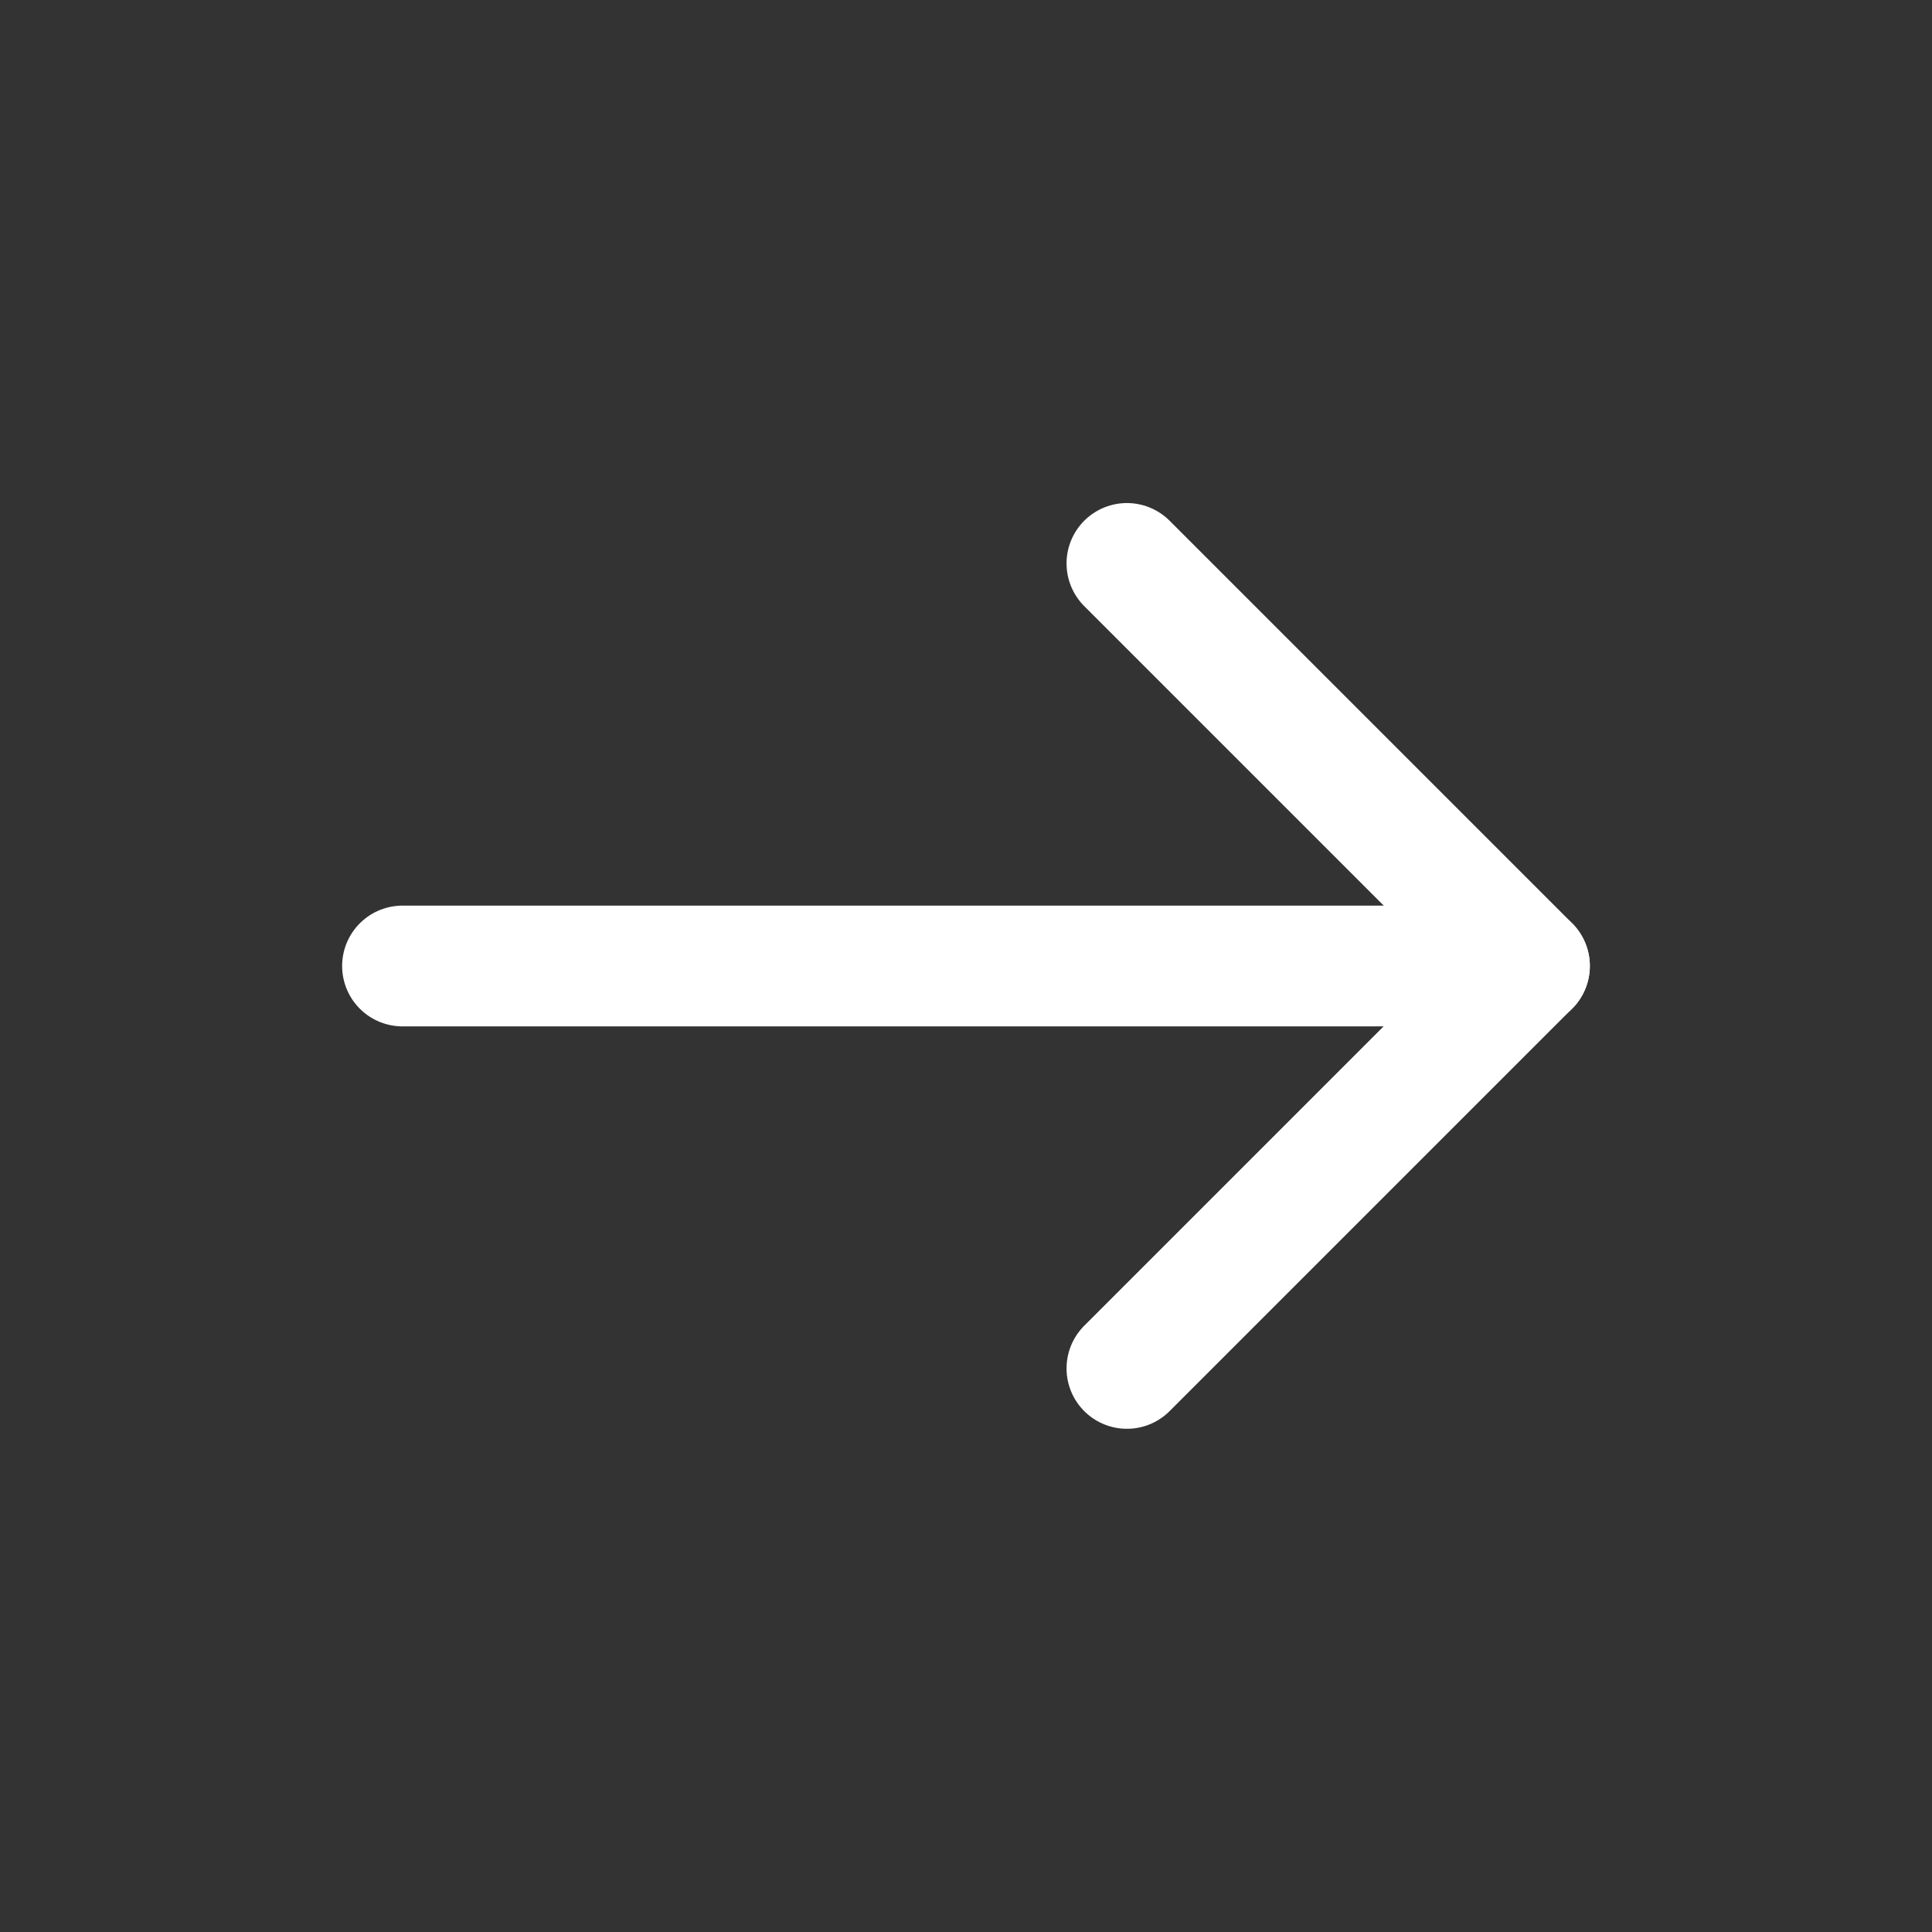 <svg xmlns="http://www.w3.org/2000/svg" width="24" height="24"><rect width="100%" height="100%" fill="#333333" stroke="none"/><g data-name="Arrow, Download, Save, Upload Copy" fill="none"><g stroke="#fff" stroke-linecap="round" stroke-linejoin="round" stroke-miterlimit="10" stroke-width="1.5"><path d="M19 12H5"/><path data-name="Path" d="M13.999 16.999l5-5-5-5"/></g><path data-name="Path" d="M0 0v24h24V0z"/></g></svg>